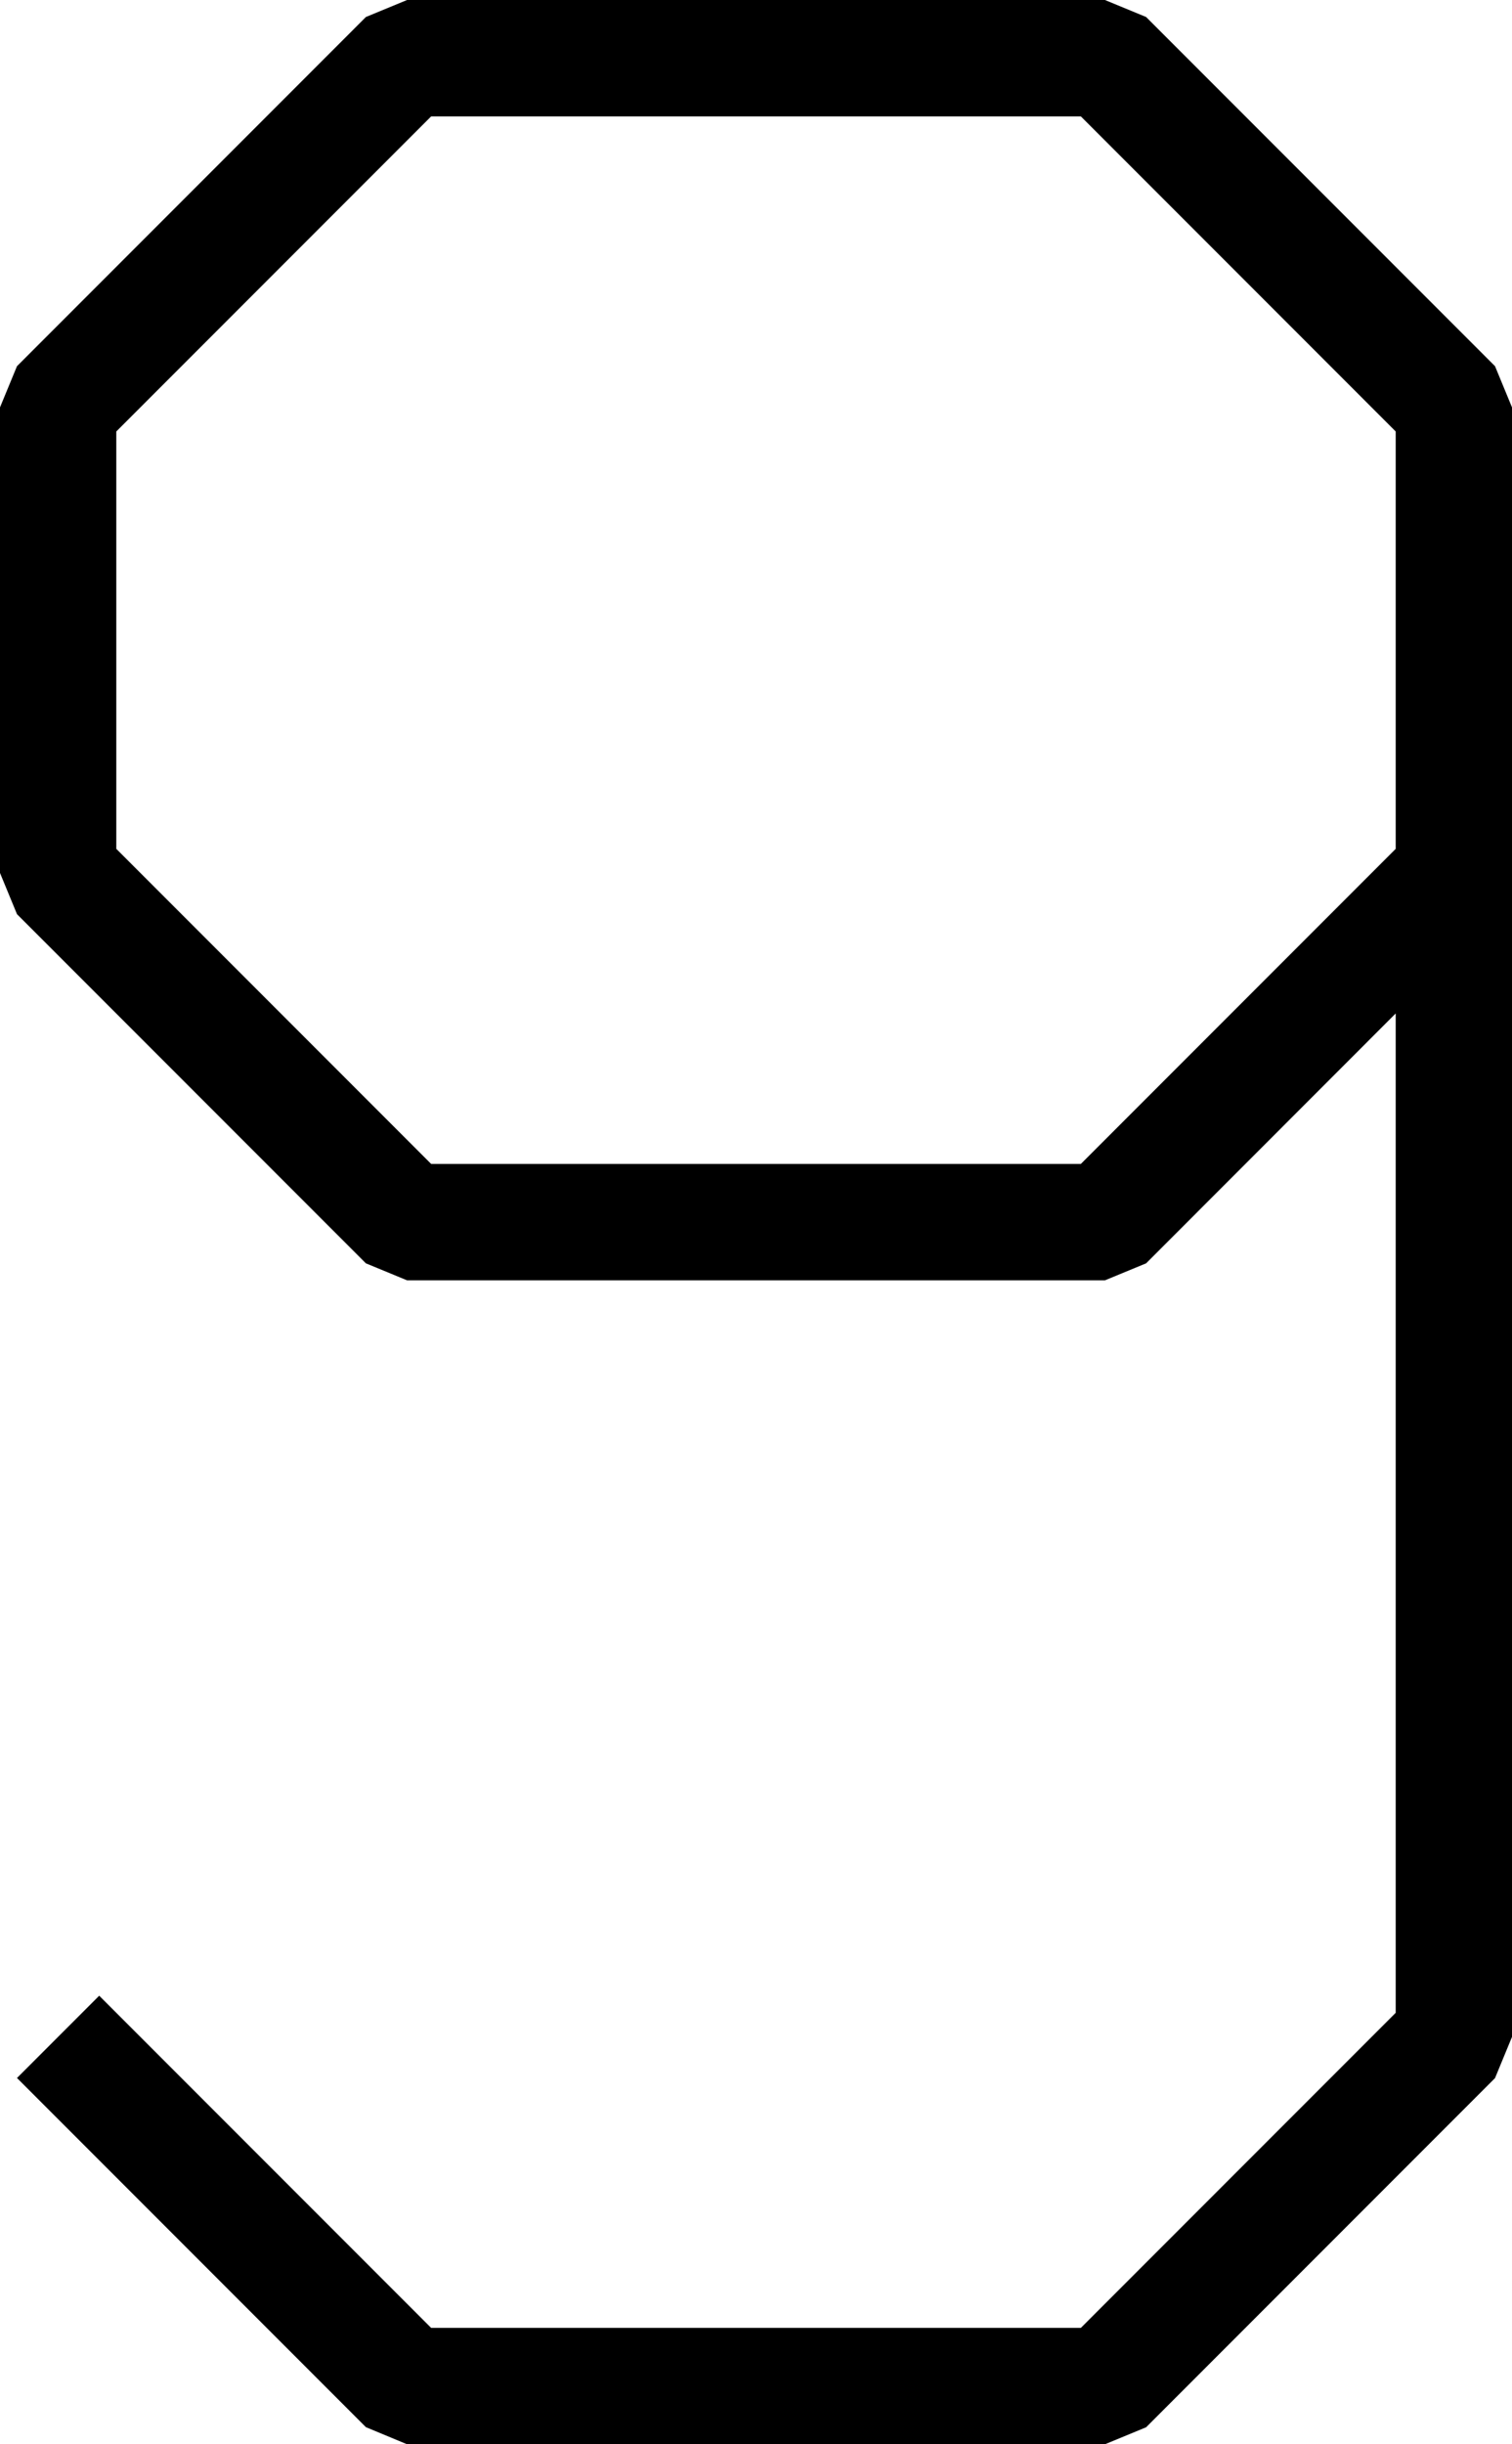 <?xml version="1.0" encoding="UTF-8"?>
<svg width="13" height="21" fill="none" version="1.1" viewBox="0 0 13 21" xmlns="http://www.w3.org/2000/svg">
    <path d="m 3.5,0 -0.354,0.146 -3,3 L 0,3.5 v 4 l 0.146,0.354 3,3 L 3.5,11 h 6 L 9.854,10.854 12,8.707 V 17.293 L 9.293,20 H 3.707 l -2.854,-2.854 -0.707,0.707 3,3 L 3.5,21 h 6 l 0.354,-0.146 3,-3 L 13,17.5 v -14 l -0.146,-0.354 -3,-3 L 9.5,0 Z M 3.707,1 H 9.293 L 12,3.707 V 7.293 L 9.293,10 H 3.707 L 1,7.293 V 3.707 Z" fill="#000"/>
</svg>
